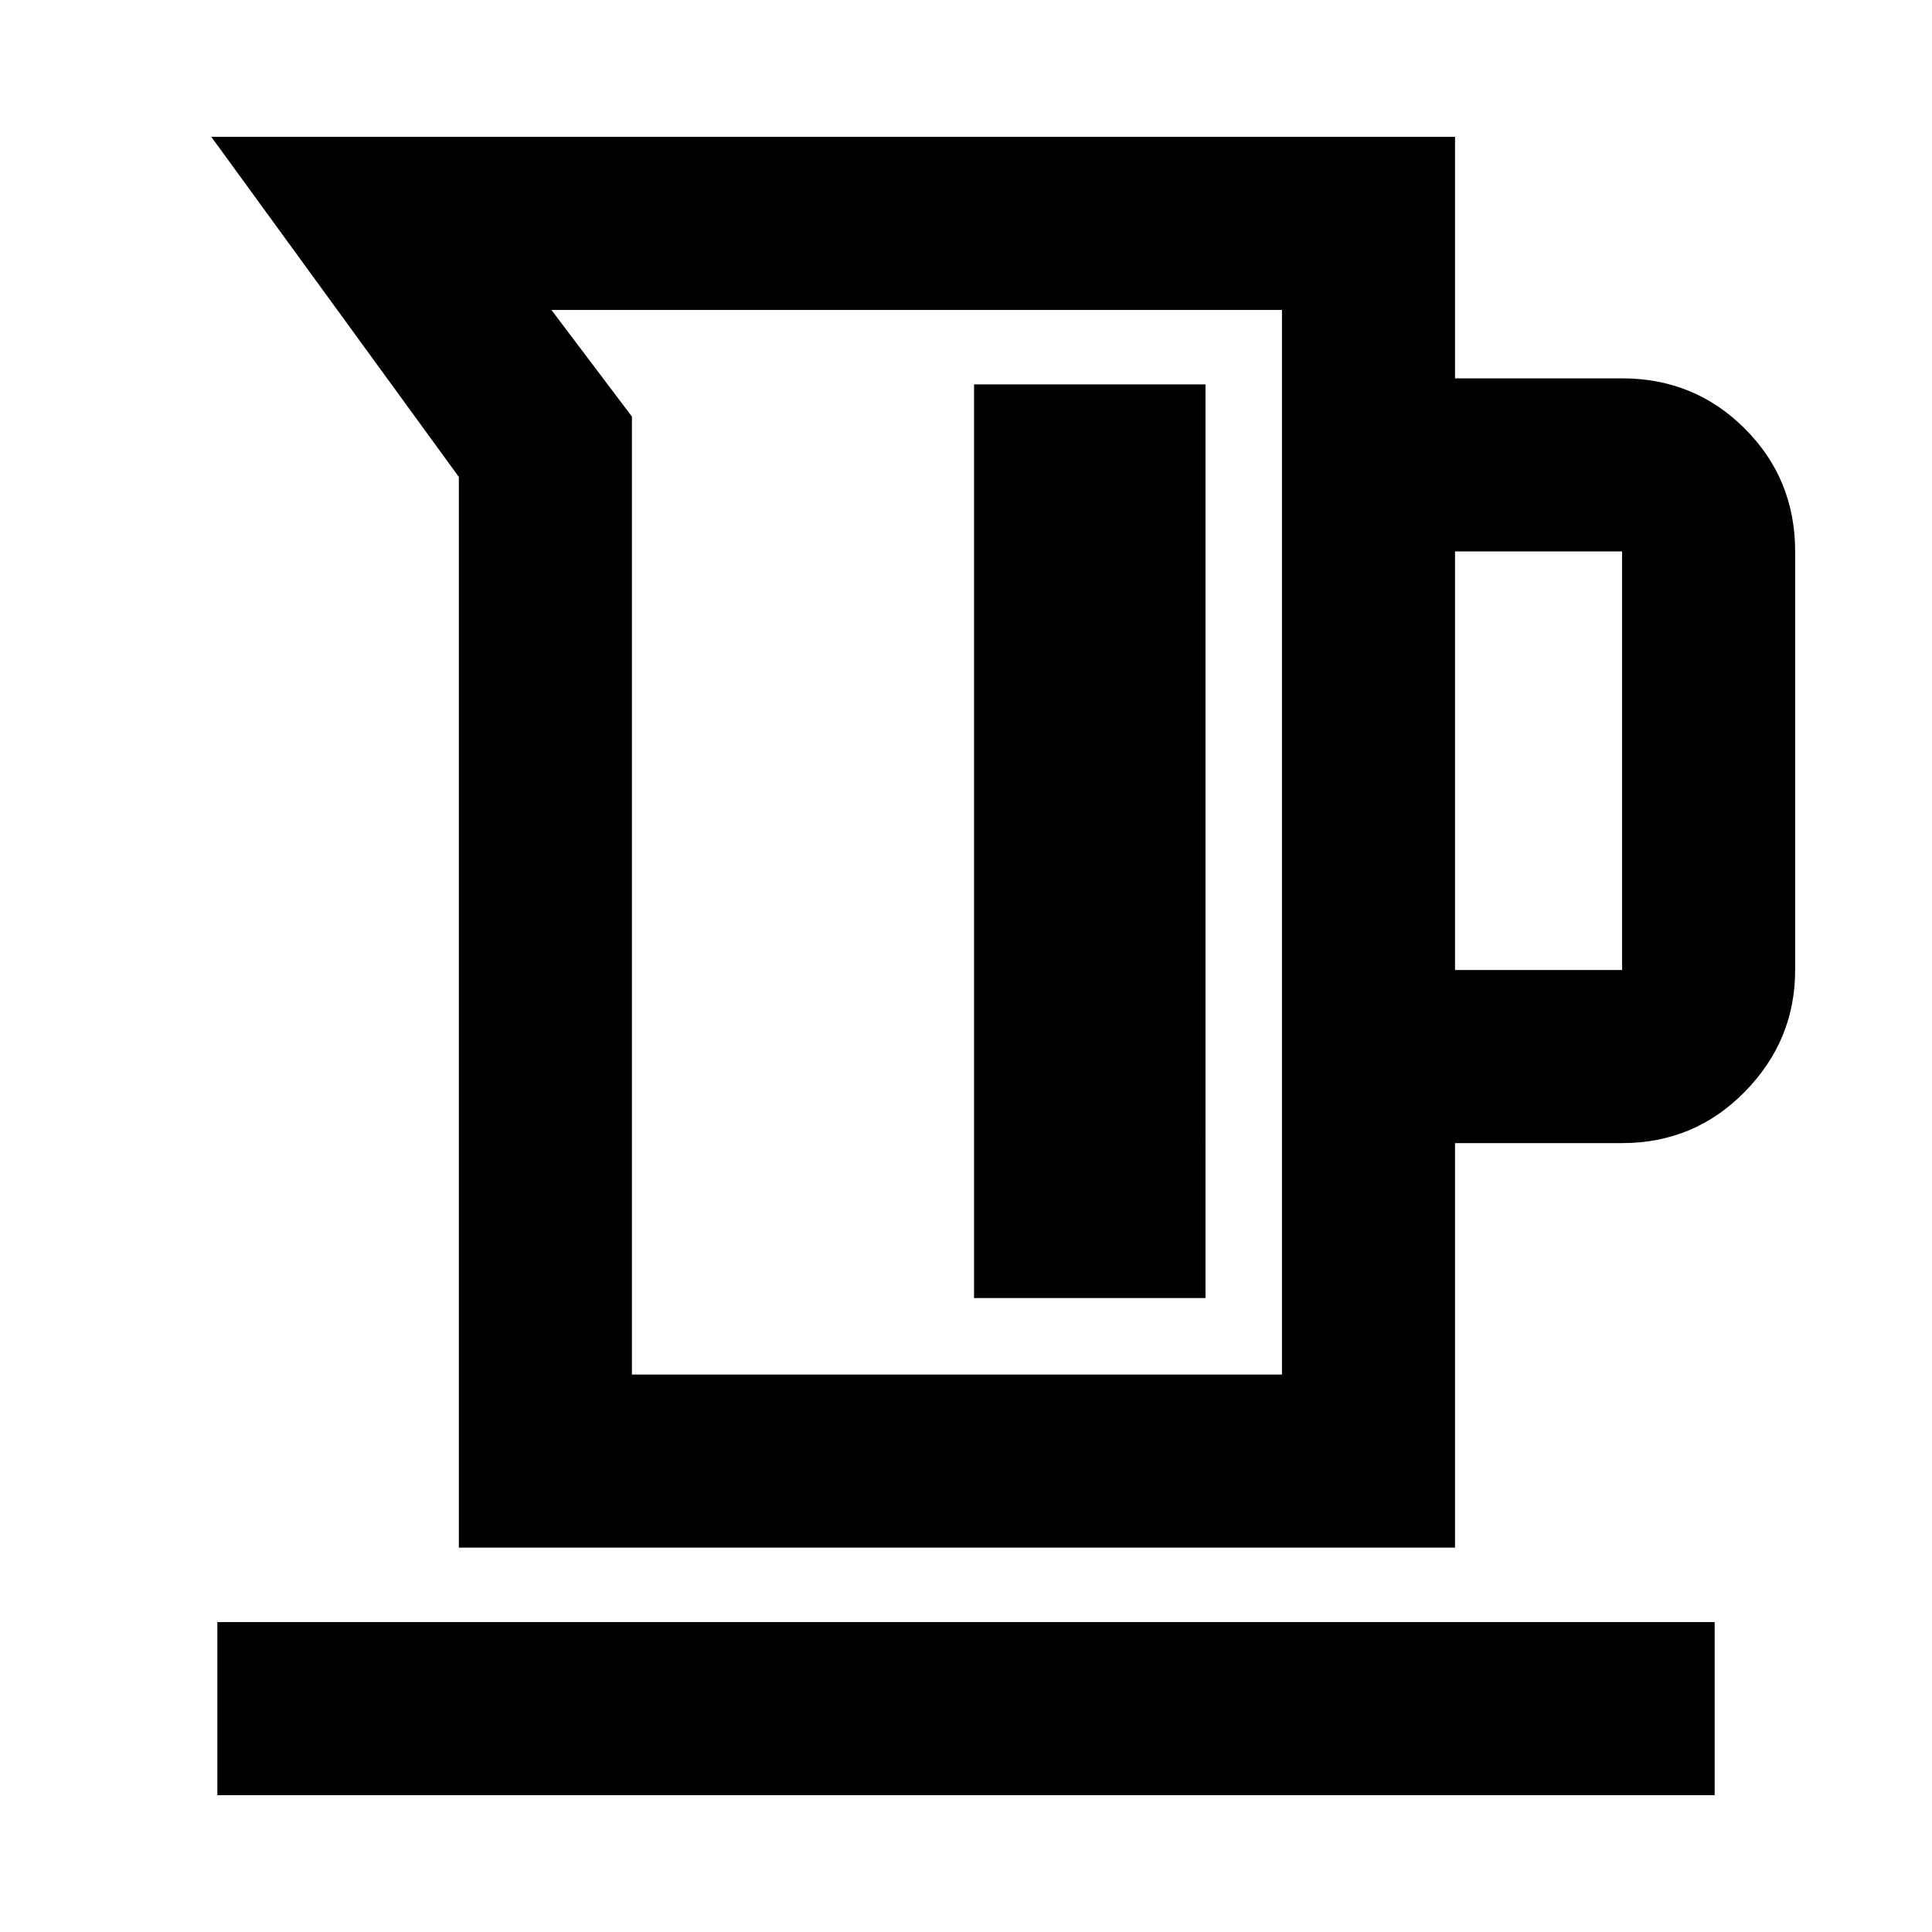 <svg xmlns="http://www.w3.org/2000/svg" height="24" width="24"><path d="M5.7 19.225v-13.3L2.625 1.7h15.45v3h2.075q.9 0 1.525.625.625.625.625 1.525v5.2q0 .875-.625 1.512-.625.638-1.525.638h-2.075v5.025Zm2.15-2.15h8.075V3.85H6.85l1 1.325Zm10.225-5.025h2.075v-5.2h-2.075ZM12.1 16.125h2.875V4.775H12.1ZM2.7 22.3v-2.15h18.6v2.15Zm5.15-5.225h8.075Z"/></svg>